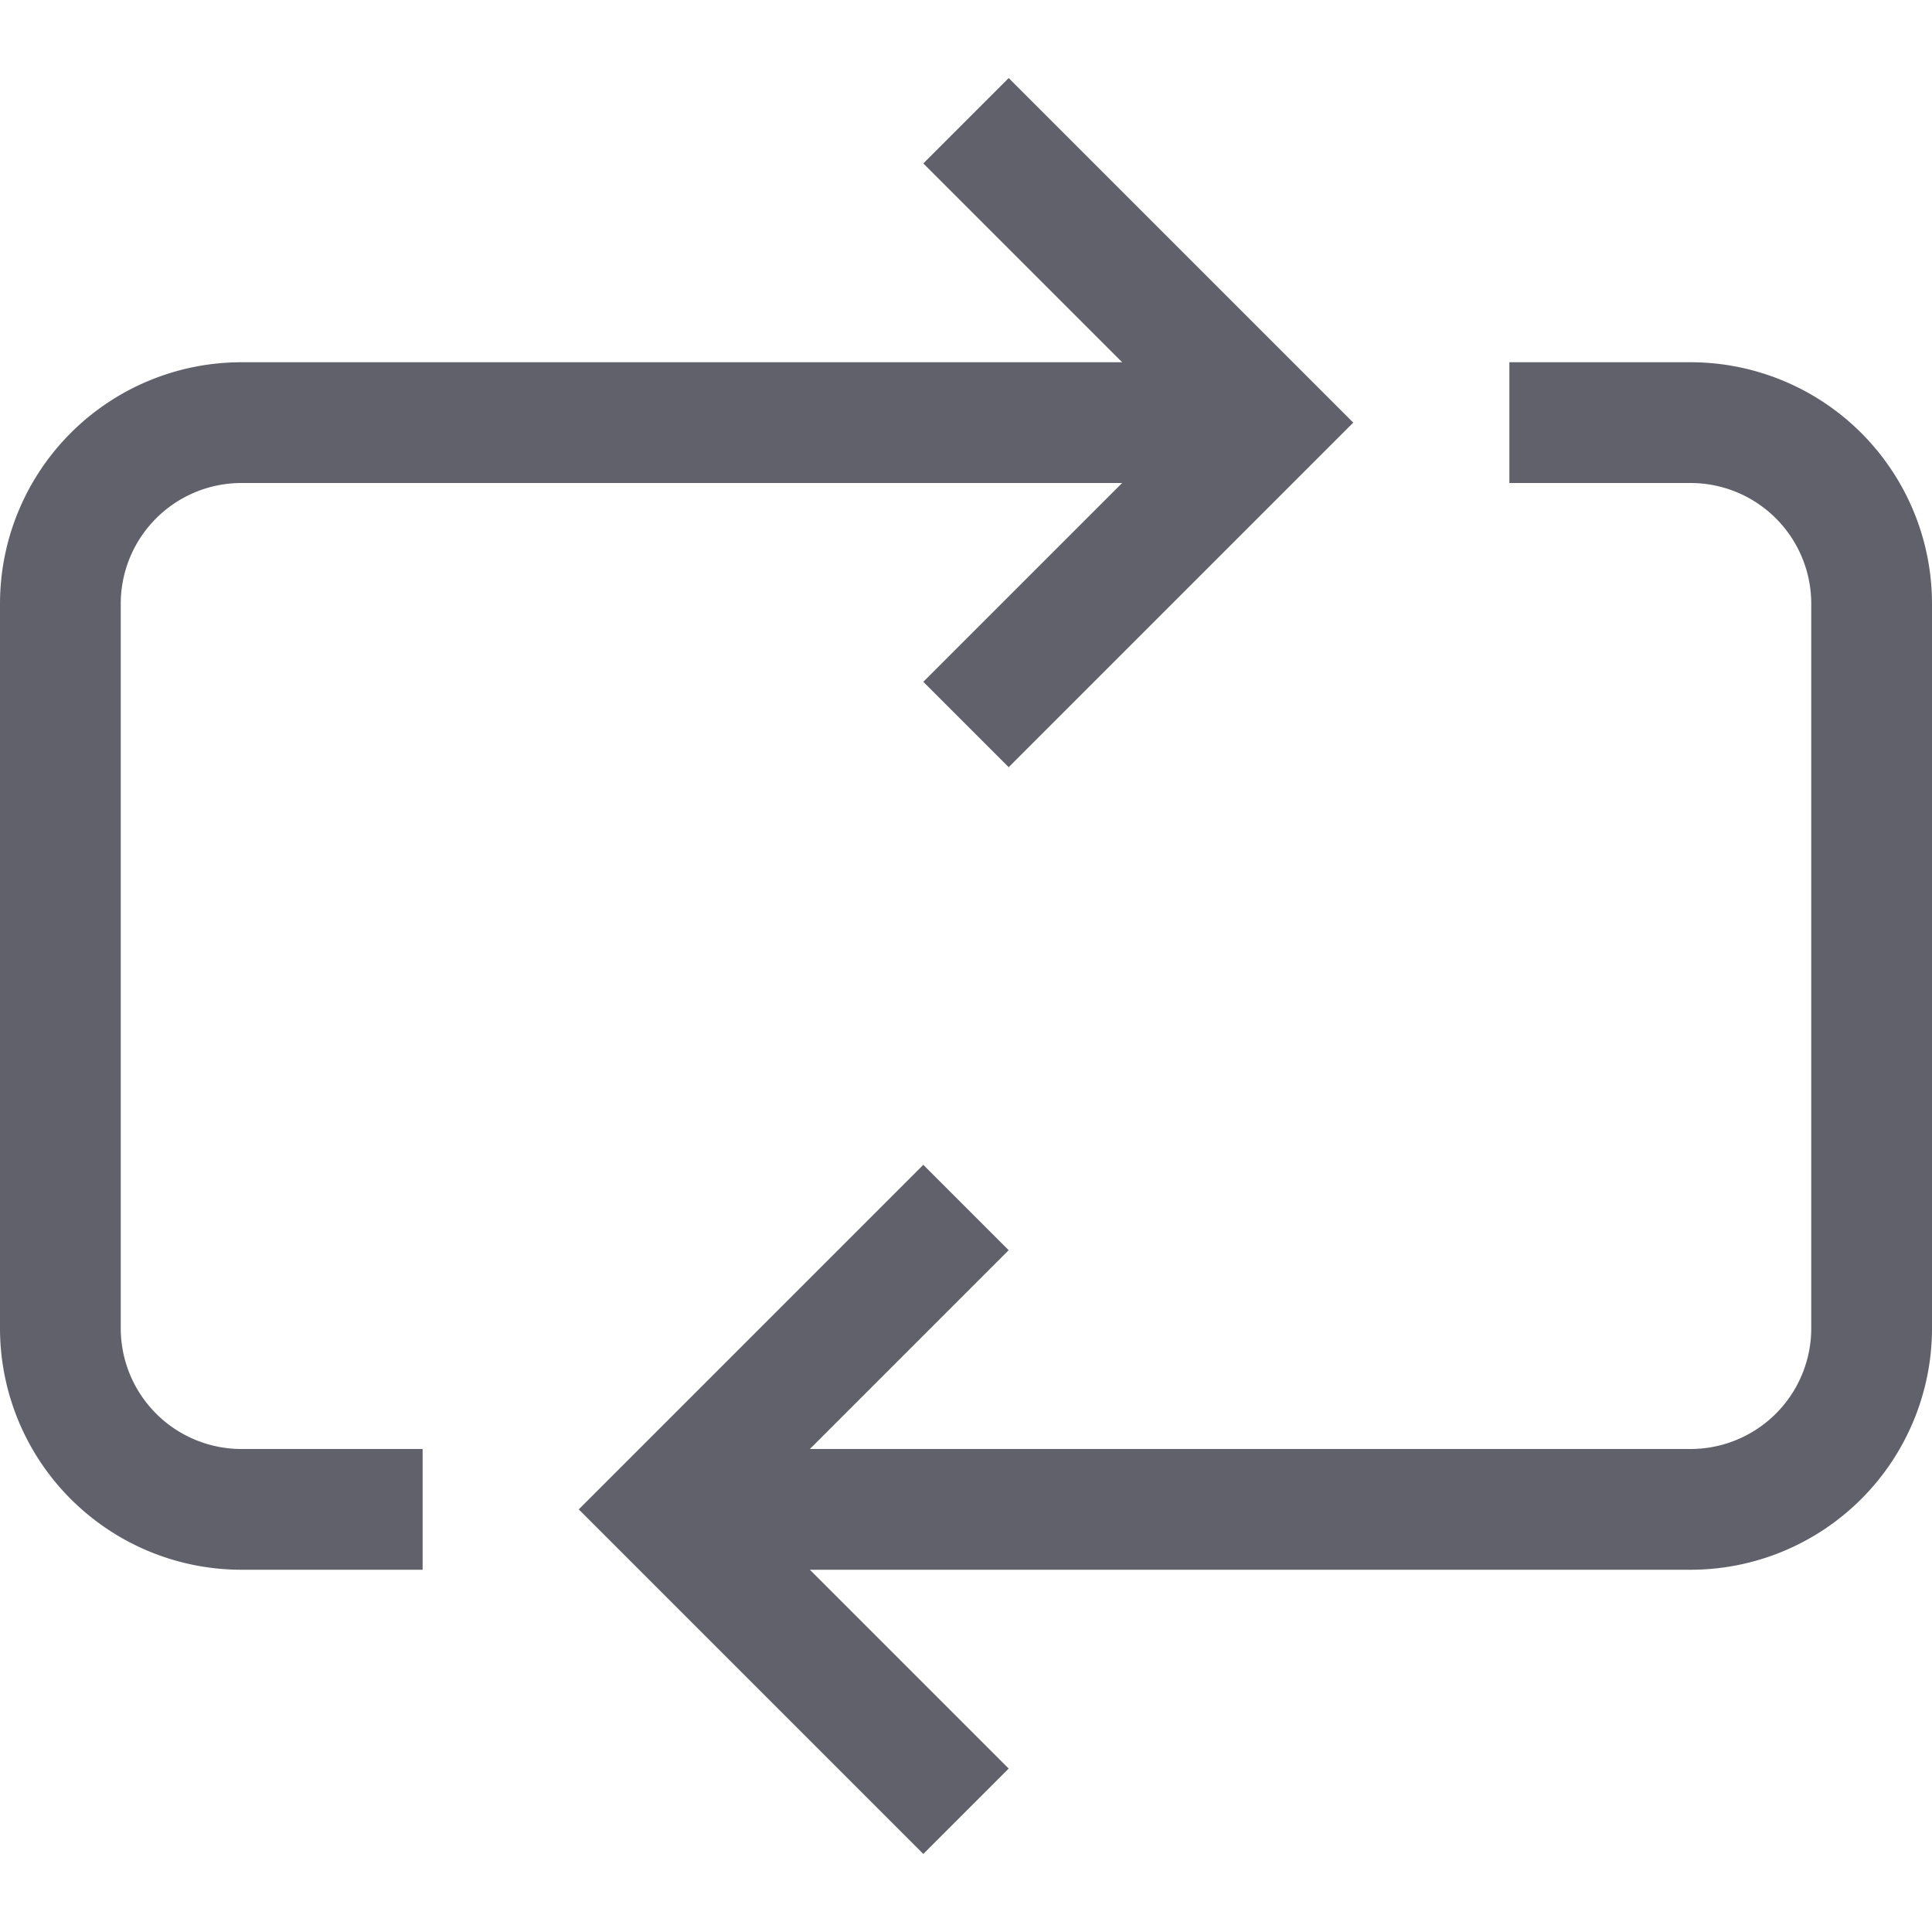 <svg xmlns="http://www.w3.org/2000/svg" height="24" width="24" viewBox="0 0 32 32"><path data-cap="butt" d="M7,25H4a3,3,0,0,1-3-3V10A3,3,0,0,1,4,7H21" fill="none" stroke="#61616b" stroke-width="2"></path><path data-cap="butt" data-color="color-2" d="M25,7h3a3,3,0,0,1,3,3V22a3,3,0,0,1-3,3H11" fill="none" stroke="#61616b" stroke-width="2"></path><polyline points="16 2 21 7 16 12" fill="none" stroke="#61616b" stroke-width="2"></polyline><polyline data-color="color-2" points="16 20 11 25 16 30" fill="none" stroke="#61616b" stroke-width="2"></polyline></svg>